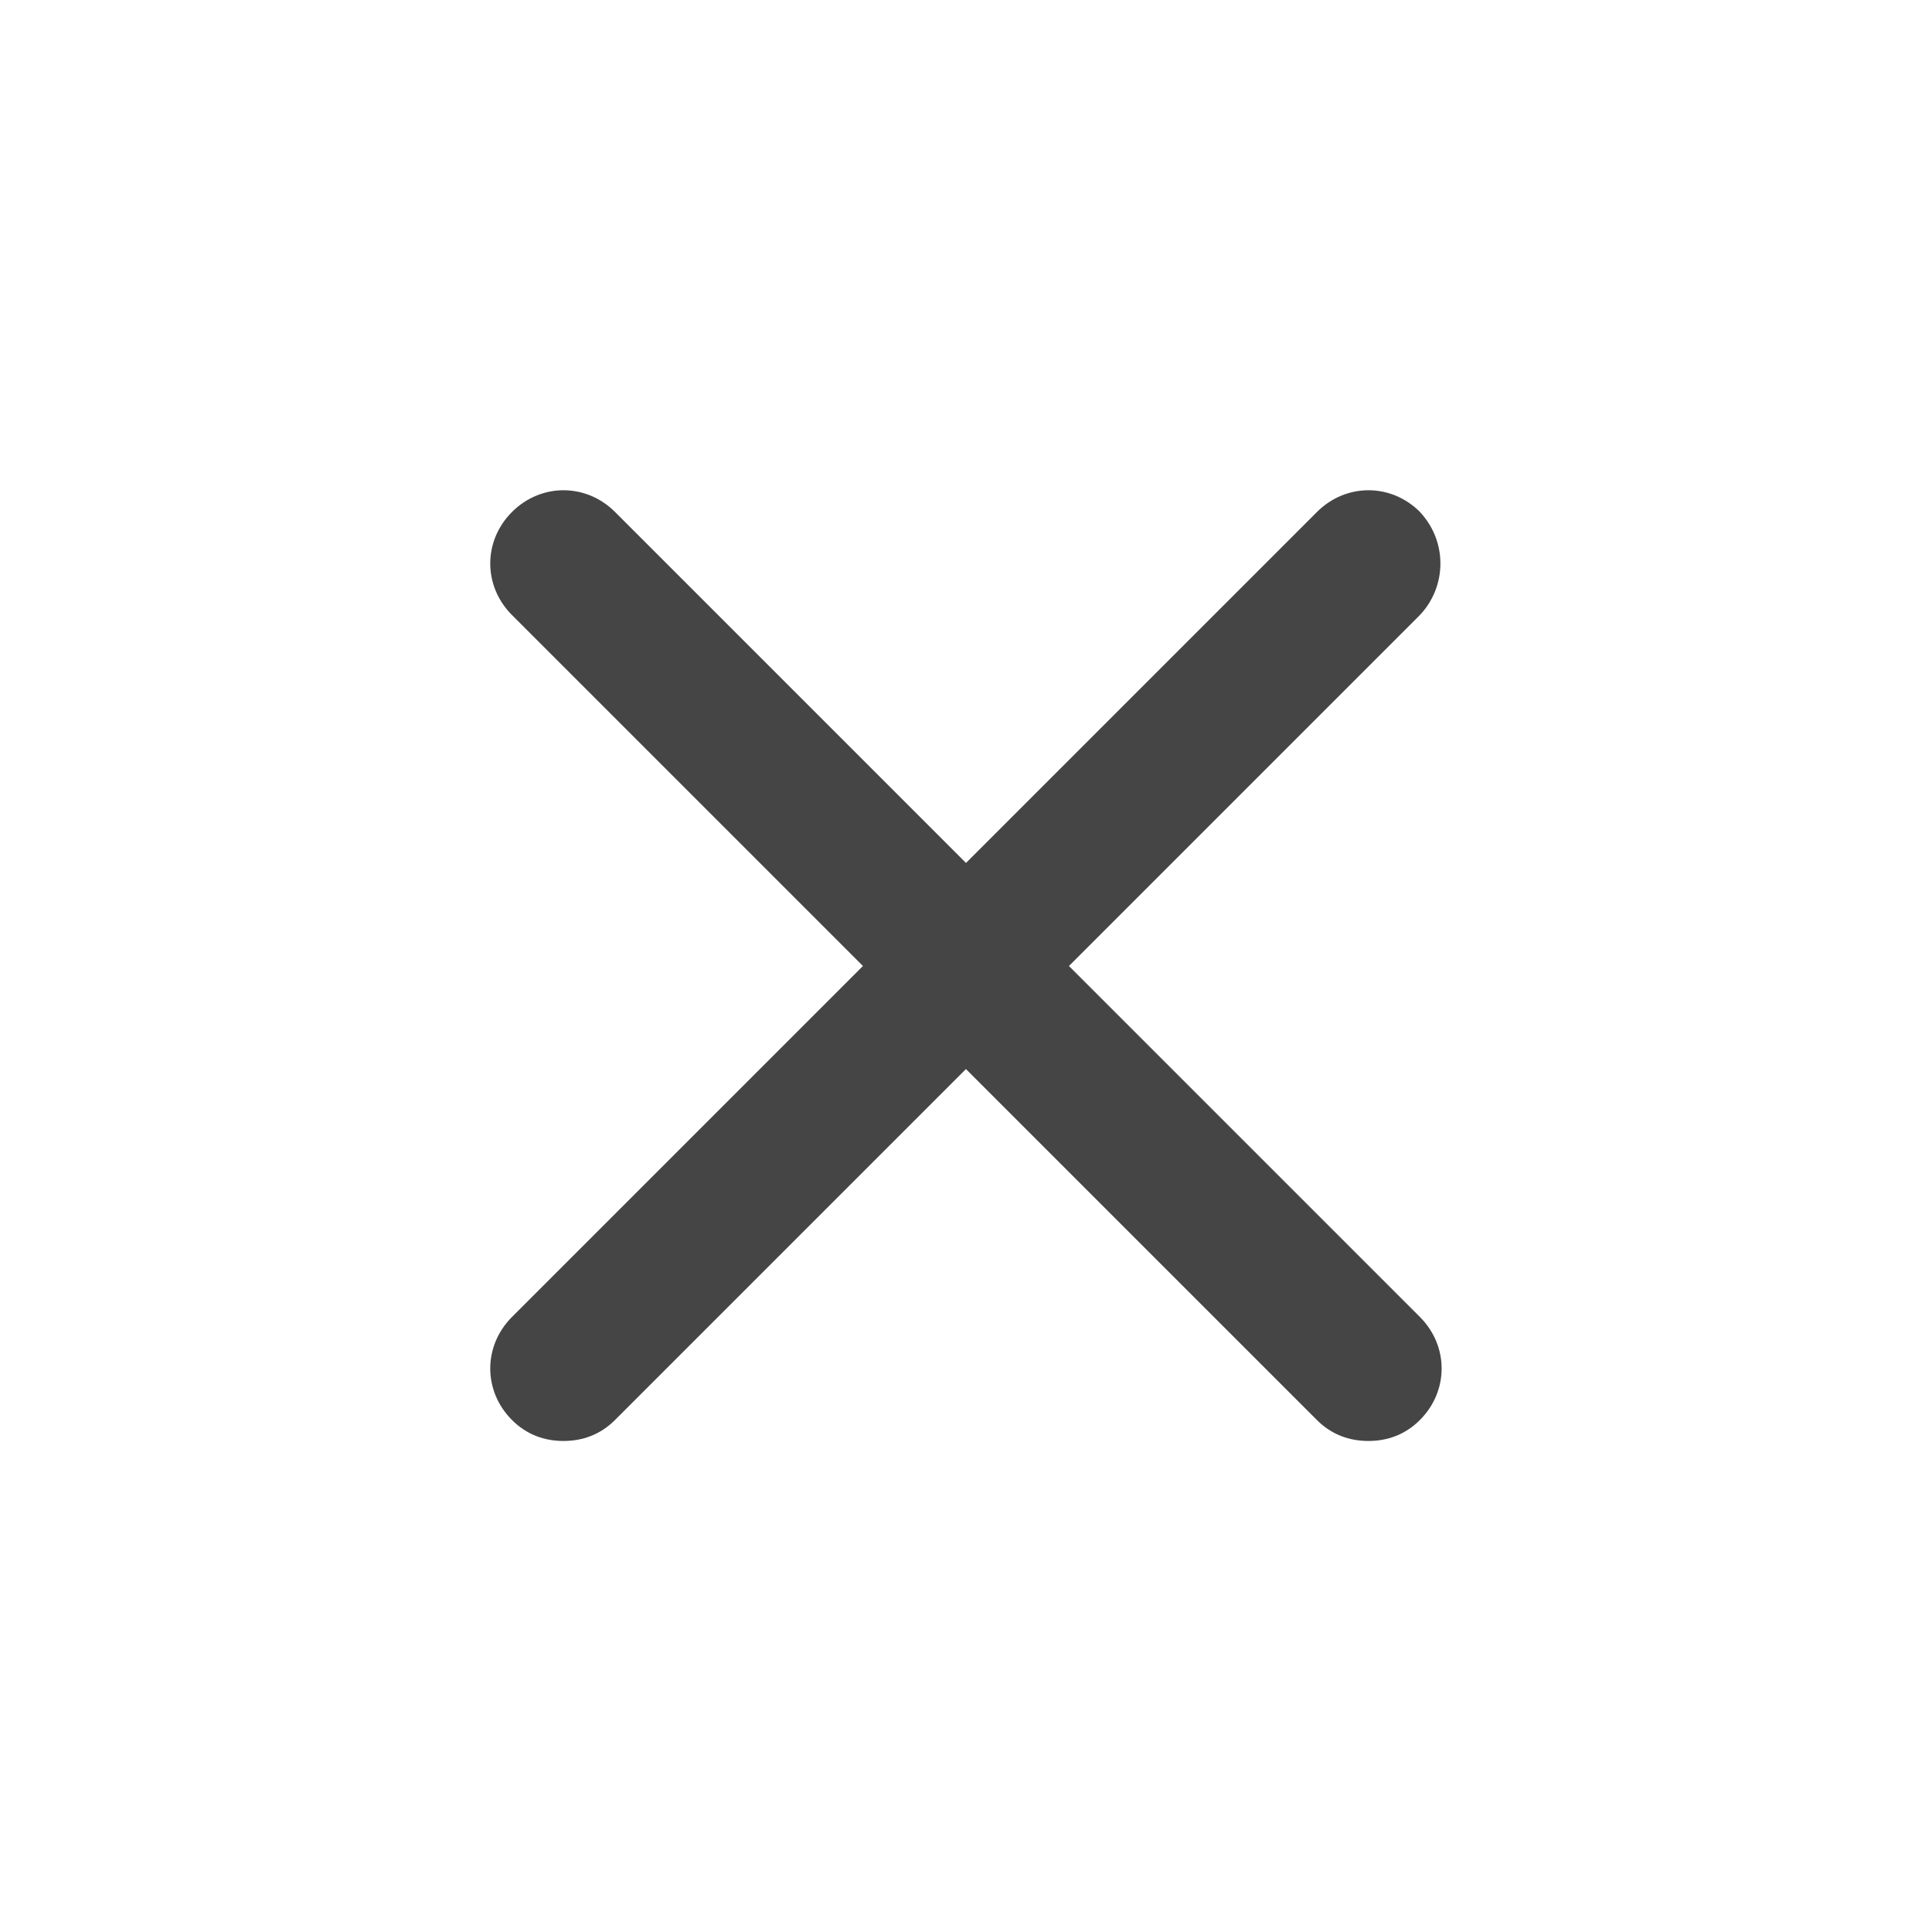 <?xml version="1.0" encoding="utf-8"?>
<!-- Generated by IcoMoon.io -->
<!DOCTYPE svg PUBLIC "-//W3C//DTD SVG 1.1//EN" "http://www.w3.org/Graphics/SVG/1.1/DTD/svg11.dtd">
<svg version="1.1" xmlns="http://www.w3.org/2000/svg" xmlns:xlink="http://www.w3.org/1999/xlink" width="32" height="32" viewBox="0 0 32 32">
<path fill="#454545" d="M23.52 8.48c-0.48-0.48-1.227-0.48-1.707 0l-5.813 5.813-5.813-5.813c-0.48-0.48-1.227-0.48-1.707 0s-0.48 1.227 0 1.707l5.813 5.813-5.813 5.813c-0.48 0.48-0.48 1.227 0 1.707 0.24 0.24 0.533 0.347 0.853 0.347s0.613-0.107 0.853-0.347l5.813-5.813 5.813 5.813c0.24 0.24 0.533 0.347 0.853 0.347s0.613-0.107 0.853-0.347c0.48-0.48 0.48-1.227 0-1.707l-5.813-5.813 5.813-5.813c0.453-0.48 0.453-1.227 0-1.707z"></path>
</svg>
